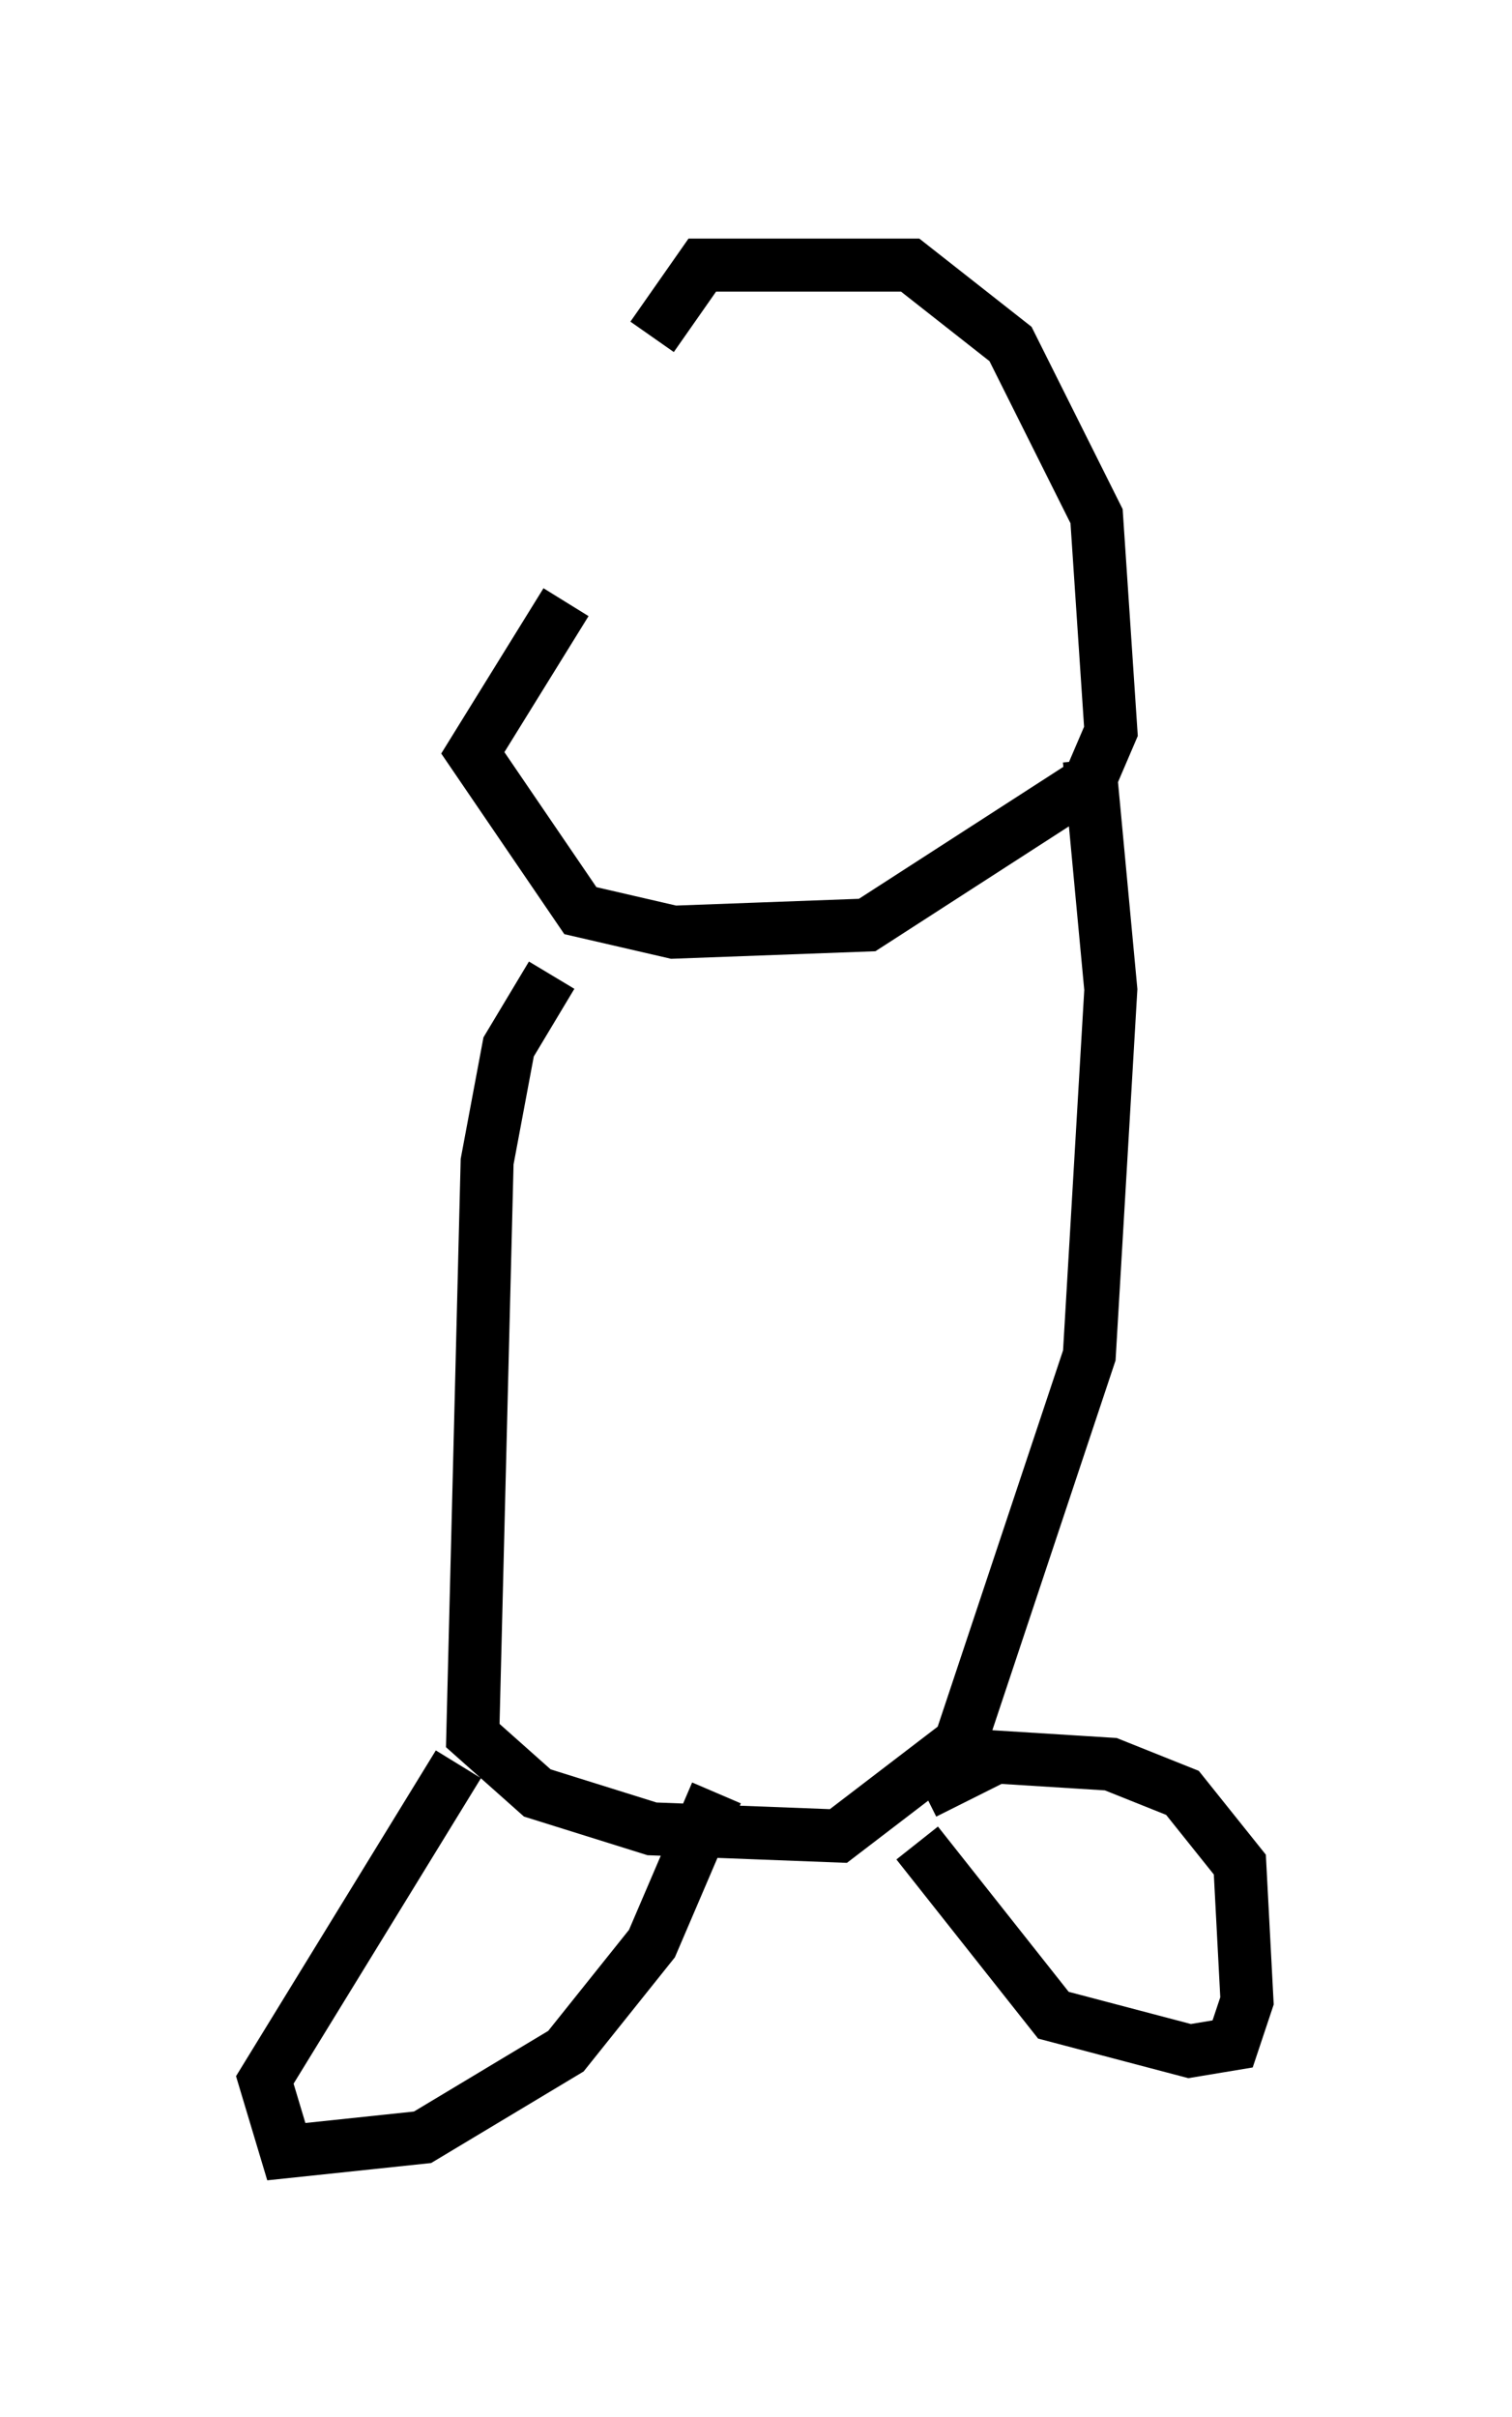 <?xml version="1.0" encoding="utf-8" ?>
<svg baseProfile="full" height="45.588" version="1.1" width="28.538" xmlns="http://www.w3.org/2000/svg" xmlns:ev="http://www.w3.org/2001/xml-events" xmlns:xlink="http://www.w3.org/1999/xlink"><defs /><rect fill="white" height="45.588" width="28.538" x="0" y="0" /><path d="M11.631, 10.413 m0.677, -4.059 l0.947, -1.353 3.924, 0.0 l1.894, 1.488 1.624, 3.248 l0.271, 4.059 -0.406, 0.947 l-4.195, 2.706 -3.654, 0.135 l-1.759, -0.406 -2.03, -2.977 l1.759, -2.842 m-0.271, 7.036 l-0.812, 1.353 -0.406, 2.165 l-0.271, 10.825 1.218, 1.083 l2.165, 0.677 3.518, 0.135 l2.3, -1.759 2.436, -7.307 l0.406, -6.901 -0.406, -4.33 m-11.908, 18.944 l-3.654, 5.954 0.406, 1.353 l2.571, -0.271 2.706, -1.624 l1.624, -2.03 1.218, -2.842 m3.924, 0.0 l1.353, -0.677 2.165, 0.135 l1.353, 0.541 1.083, 1.353 l0.135, 2.571 -0.271, 0.812 l-0.812, 0.135 -2.571, -0.677 l-2.571, -3.248 " fill="none" stroke="black" stroke-width="1" /></svg>